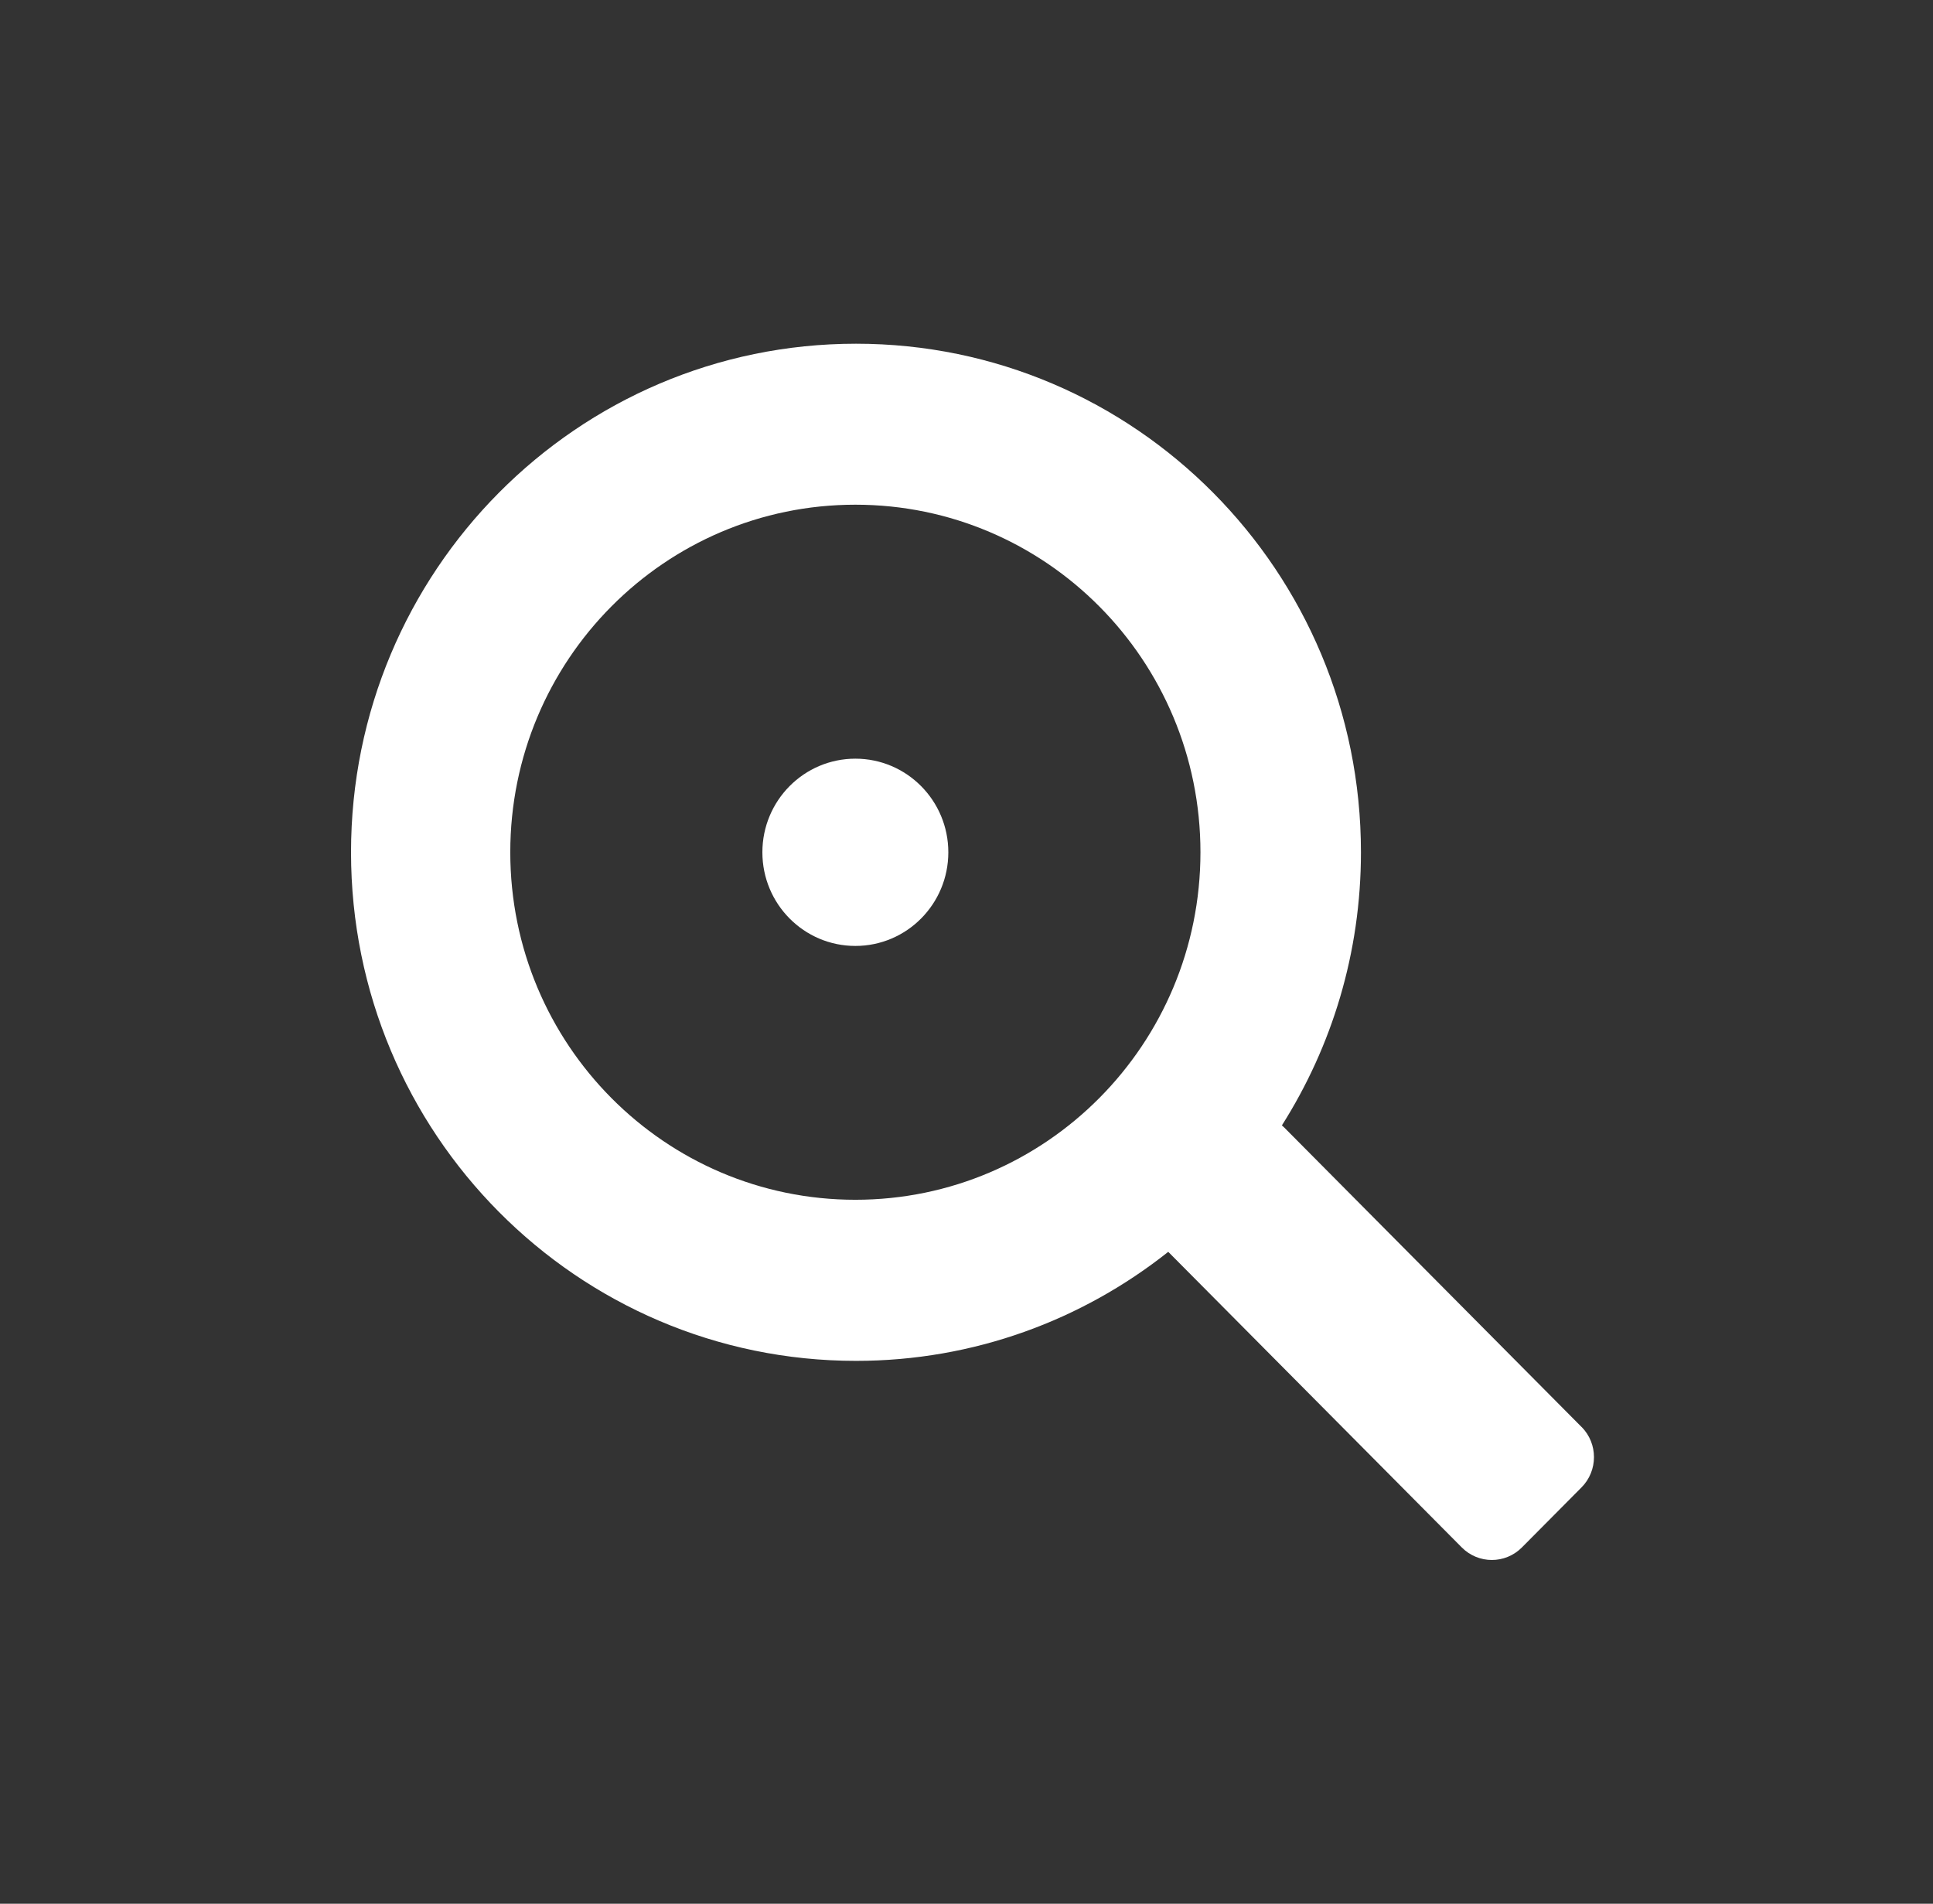 <svg width="67" height="66" viewBox="0 0 67 66" fill="none" xmlns="http://www.w3.org/2000/svg">
<rect x="0" y="0" width="67" height="66" fill="#333333" stroke="none"/>
<g clip-path="url(#clip0_5459_2841)">
<path d="M54.817 49.469L44.507 39.083C44.482 39.058 44.457 39.038 44.432 39.015C46.165 36.28 47.172 33.034 47.172 29.548C47.174 19.809 39.337 11.916 29.671 11.916C20.005 11.916 12.167 19.809 12.167 29.548C12.167 39.287 20.003 47.179 29.671 47.179C33.757 47.179 37.515 45.763 40.493 43.399L50.667 53.647C51.243 54.227 52.175 54.227 52.751 53.647L54.817 51.566C55.393 50.985 55.393 50.047 54.817 49.466V49.469ZM29.648 41.594C23.042 41.594 17.687 36.2 17.687 29.546C17.687 22.891 23.042 17.497 29.648 17.497C36.254 17.497 41.609 22.891 41.609 29.546C41.609 36.2 36.254 41.594 29.648 41.594Z" fill="white"/>
<path d="M29.648 32.794C31.427 32.794 32.87 31.341 32.87 29.548C32.87 27.755 31.427 26.302 29.648 26.302C27.868 26.302 26.425 27.755 26.425 29.548C26.425 31.341 27.868 32.794 29.648 32.794Z" fill="white"/>
</g>
<defs>
<clipPath id="clip0_5459_2841">
<rect width="43.083" height="42.167" fill="white" transform="translate(12.167 11.916)"/>
</clipPath>
</defs>
</svg>
